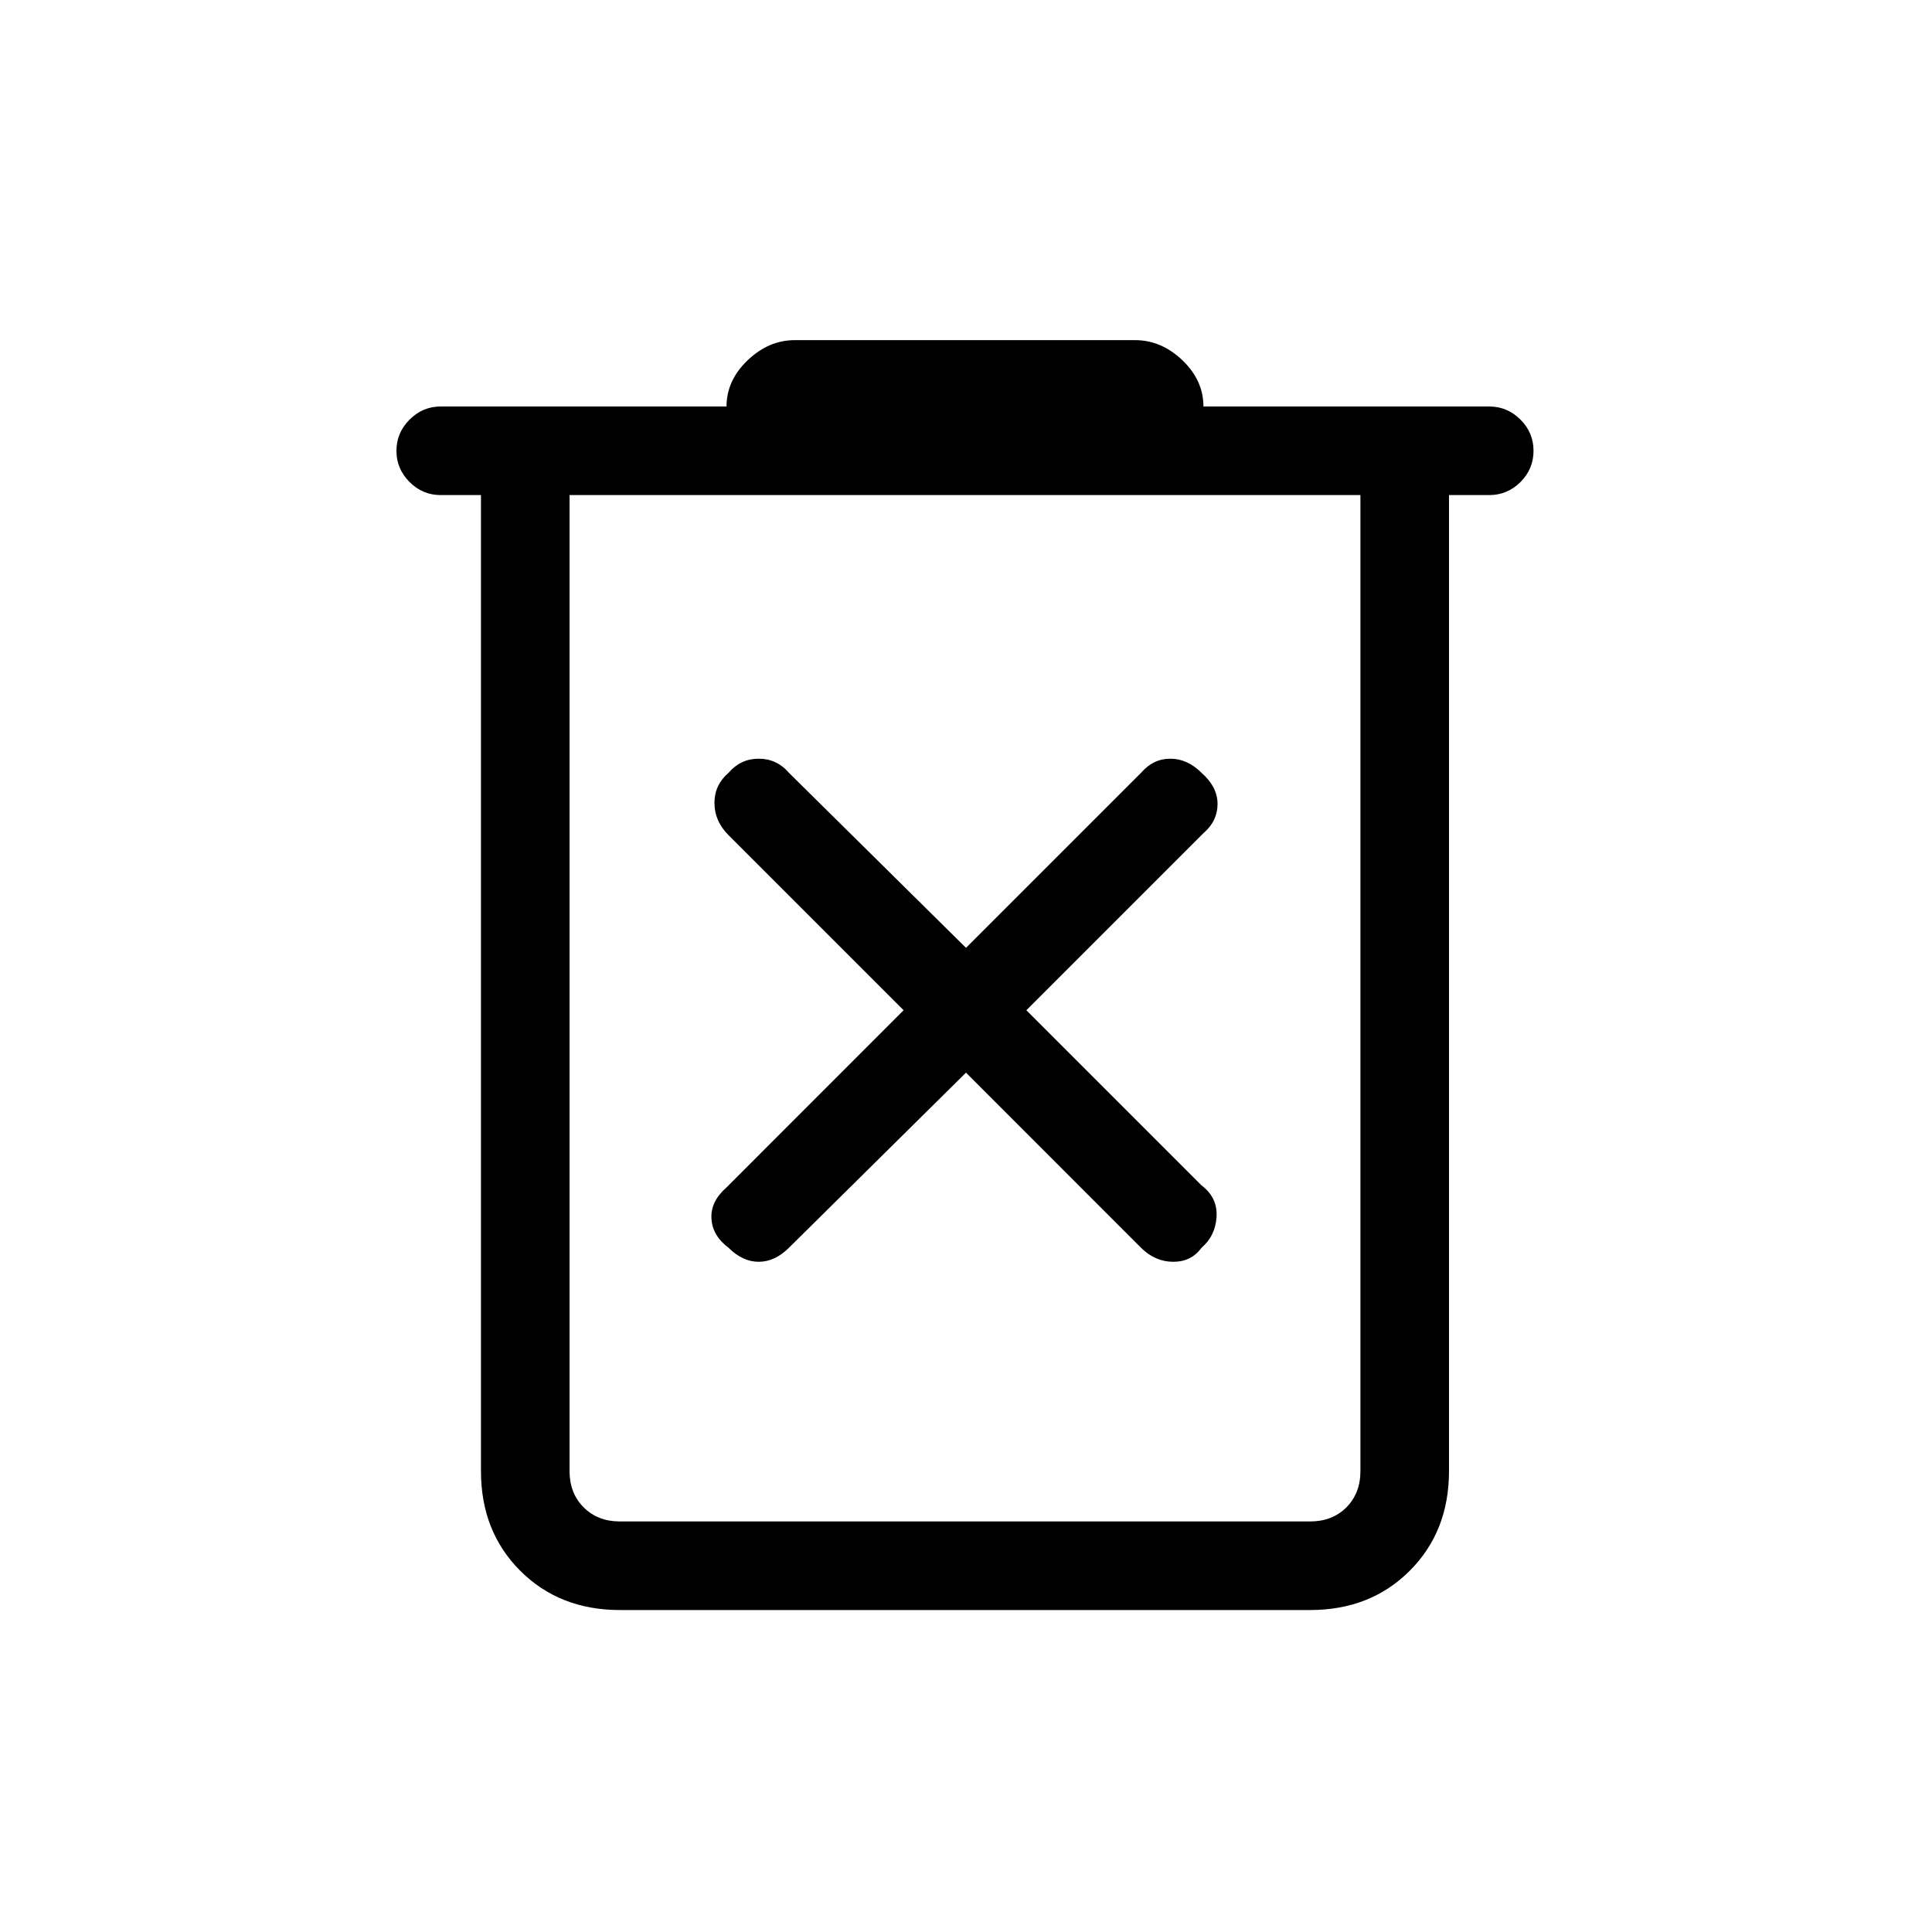 <svg xmlns="http://www.w3.org/2000/svg" height="20" width="20"><path d="M6.417 16.667Q5.792 16.667 5.385 16.26Q4.979 15.854 4.979 15.229V5.125H4.562Q4.375 5.125 4.24 4.99Q4.104 4.854 4.104 4.667Q4.104 4.479 4.24 4.344Q4.375 4.208 4.562 4.208H7.521Q7.521 3.938 7.74 3.729Q7.958 3.521 8.229 3.521H11.75Q12.021 3.521 12.24 3.729Q12.458 3.938 12.458 4.208H15.417Q15.604 4.208 15.74 4.344Q15.875 4.479 15.875 4.667Q15.875 4.854 15.74 4.99Q15.604 5.125 15.417 5.125H15V15.229Q15 15.854 14.594 16.26Q14.188 16.667 13.562 16.667ZM5.896 5.125V15.229Q5.896 15.458 6.042 15.604Q6.188 15.75 6.417 15.75H13.562Q13.792 15.75 13.938 15.604Q14.083 15.458 14.083 15.229V5.125ZM5.896 5.125V15.229Q5.896 15.458 6.042 15.604Q6.188 15.75 6.417 15.75H5.896Q5.896 15.75 5.896 15.604Q5.896 15.458 5.896 15.229V5.125ZM10 11.104 11.812 12.917Q11.958 13.062 12.146 13.062Q12.333 13.062 12.438 12.917Q12.583 12.792 12.594 12.594Q12.604 12.396 12.438 12.271L10.625 10.458L12.458 8.625Q12.604 8.5 12.604 8.323Q12.604 8.146 12.438 8Q12.292 7.854 12.115 7.854Q11.938 7.854 11.812 8L10 9.812L8.167 8Q8.042 7.854 7.854 7.854Q7.667 7.854 7.542 8Q7.396 8.125 7.396 8.312Q7.396 8.5 7.542 8.646L9.354 10.458L7.521 12.292Q7.354 12.438 7.365 12.615Q7.375 12.792 7.542 12.917Q7.688 13.062 7.854 13.062Q8.021 13.062 8.167 12.917Z"/></svg>